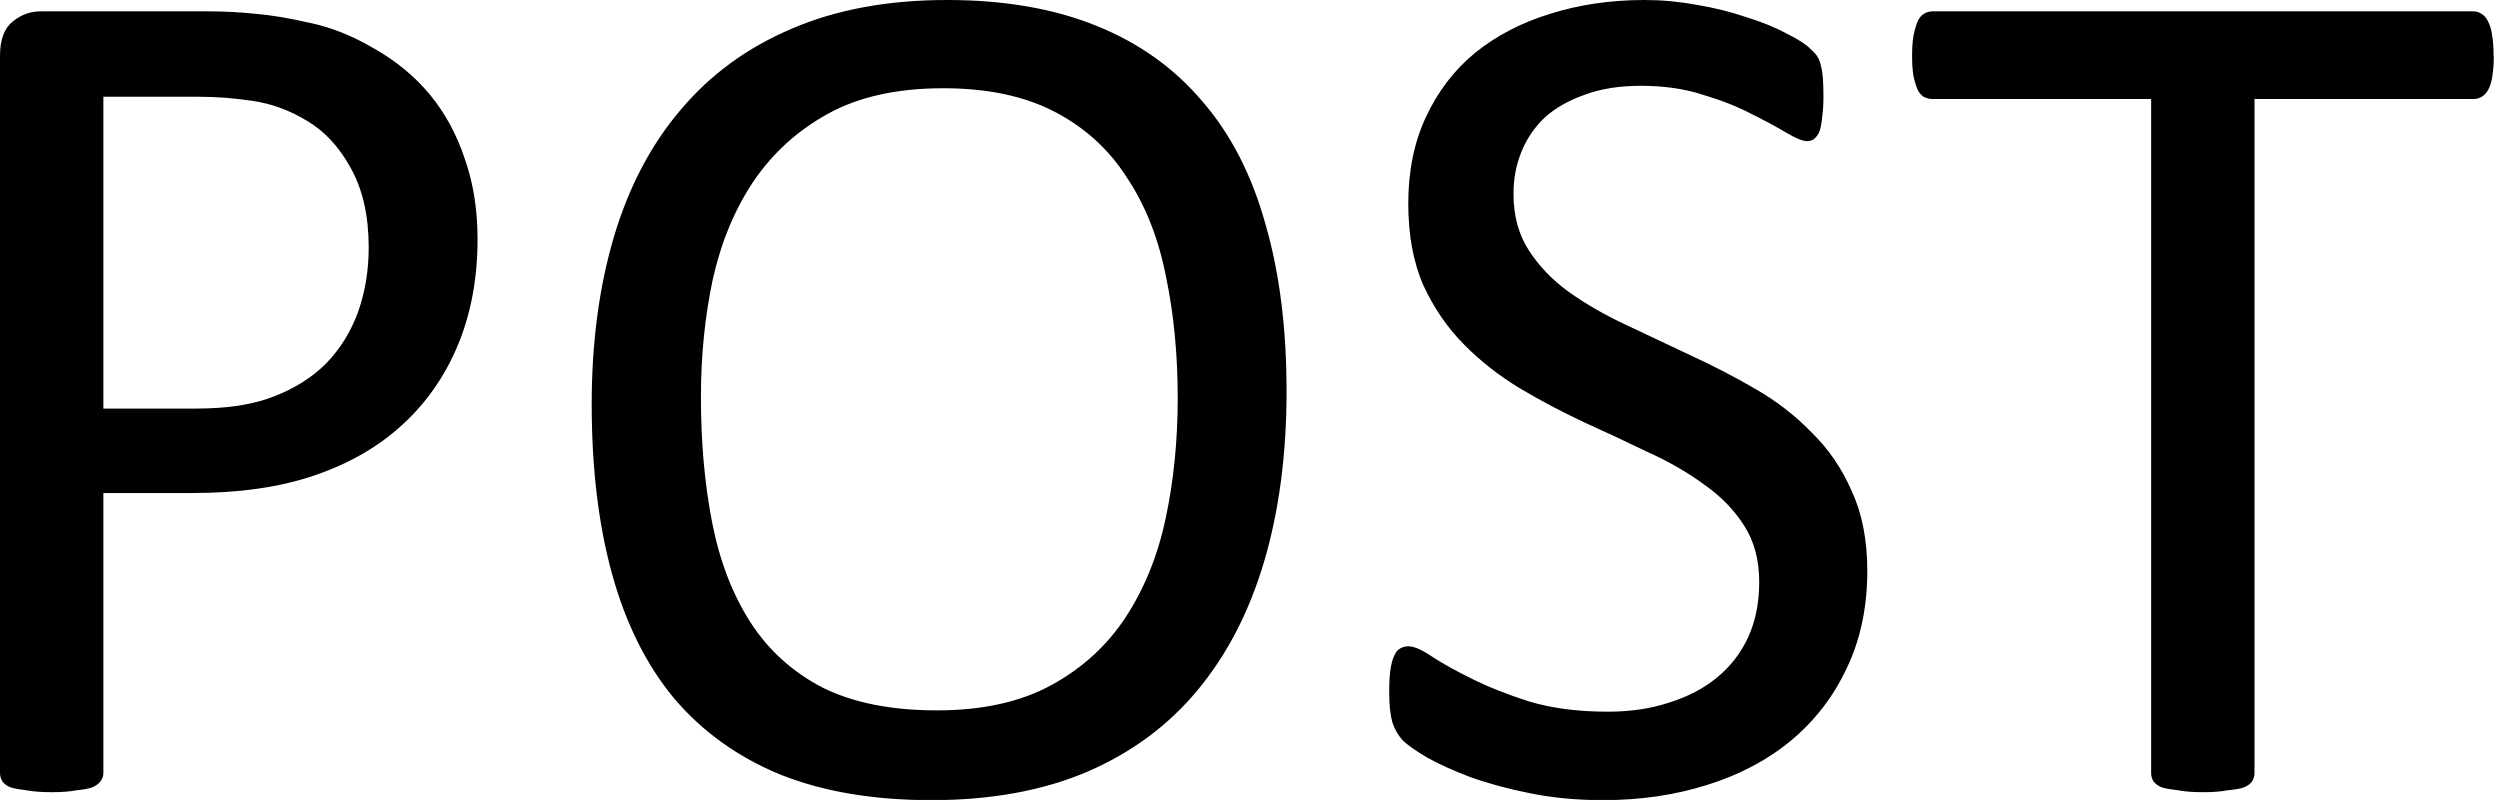 <svg viewBox="0 0 13.229 4.233" xmlns="http://www.w3.org/2000/svg"><path style="line-height:1.25;-inkscape-font-specification:Calibri" d="M2.527 1.265q0 .308-.102.556t-.292.423q-.188.175-.464.27-.274.095-.655.095H.547V4.09q0 .026-.016.045-.013.019-.045.032-.028.01-.082.015-.051.01-.13.01t-.134-.01q-.051-.006-.083-.015-.032-.013-.044-.032Q0 4.115 0 4.09V.296Q0 .168.067.114.133.06.217.06h.88q.133 0 .254.013.124.01.289.048.168.035.34.136.175.099.296.245.12.146.184.34.067.19.067.423m-.576.044q0-.25-.095-.42-.092-.168-.232-.25-.137-.083-.286-.105-.146-.022-.286-.022H.547v1.65h.492q.248 0 .41-.064.166-.064.277-.175.111-.115.168-.27.057-.16.057-.344m4.857.76q0 .499-.118.9-.118.4-.353.683-.232.28-.584.432-.353.15-.824.15-.464 0-.804-.137-.337-.14-.56-.404-.218-.264-.326-.655-.108-.39-.108-.9 0-.485.117-.883.118-.397.353-.673.235-.28.588-.43Q4.542 0 5.012 0q.454 0 .791.137.337.136.56.4.225.26.333.648.112.385.112.884m-.576.038q0-.35-.063-.648-.06-.302-.207-.521Q5.82.715 5.578.59T4.98.467t-.597.134q-.242.133-.394.356-.15.222-.217.52-.063.296-.063.624 0 .362.06.667t.204.528q.143.22.381.343.242.12.604.12.36 0 .604-.133.245-.133.394-.359.15-.229.213-.527.063-.3.063-.633m3.649.912q0 .29-.108.515-.105.226-.296.385-.187.155-.445.235-.254.08-.55.08-.206 0-.384-.036-.175-.035-.315-.085-.136-.051-.232-.105-.092-.054-.13-.092-.035-.039-.054-.096-.016-.06-.016-.159 0-.07.006-.114.007-.048.02-.076.012-.029.031-.039.02-.012.045-.012.044 0 .124.054.082.054.21.117.127.064.305.121.18.054.416.054.178 0 .324-.048.15-.047.254-.133.108-.089.166-.216.057-.127.057-.29 0-.174-.08-.298-.079-.124-.21-.216-.13-.096-.298-.172-.165-.08-.34-.159-.175-.082-.34-.18-.165-.1-.296-.233t-.213-.311q-.08-.182-.08-.433 0-.257.093-.457.095-.204.26-.34.17-.137.398-.207Q8.435 0 8.702 0q.137 0 .273.025.14.023.26.064.125.038.22.089.095.048.124.08.032.028.041.047.01.016.016.045.007.025.01.063t.003.099q0 .057-.006.101-.004.045-.013.077-.01.028-.029.044-.016.013-.038.013-.035 0-.111-.045Q9.379.658 9.27.604 9.163.547 9.013.502q-.146-.048-.33-.048-.172 0-.299.048-.127.045-.21.12Q8.092.7 8.05.805t-.041.223q0 .171.08.295.079.124.21.22.133.095.301.174l.343.162q.175.08.344.178.168.096.298.23.134.13.213.31.083.179.083.423M13.196.296q0 .06-.007.104-.006.045-.022.074-.013.025-.035.038-.019.012-.044.012H11.93V4.09q0 .026-.013.045t-.044.032q-.032.01-.086.015-.051.01-.13.01-.077 0-.13-.01-.055-.006-.087-.015-.031-.013-.044-.032t-.013-.045V.524h-1.157q-.025 0-.047-.012-.02-.013-.032-.038-.013-.03-.022-.074-.007-.044-.007-.104t.007-.105q.01-.048.022-.077.013-.028.032-.04.022-.014.047-.014h2.86q.026 0 .045.013.022.013.035.041.016.029.022.077.007.044.007.105" aria-label="POST" font-size="6.509" font-family="Calibri"/></svg>